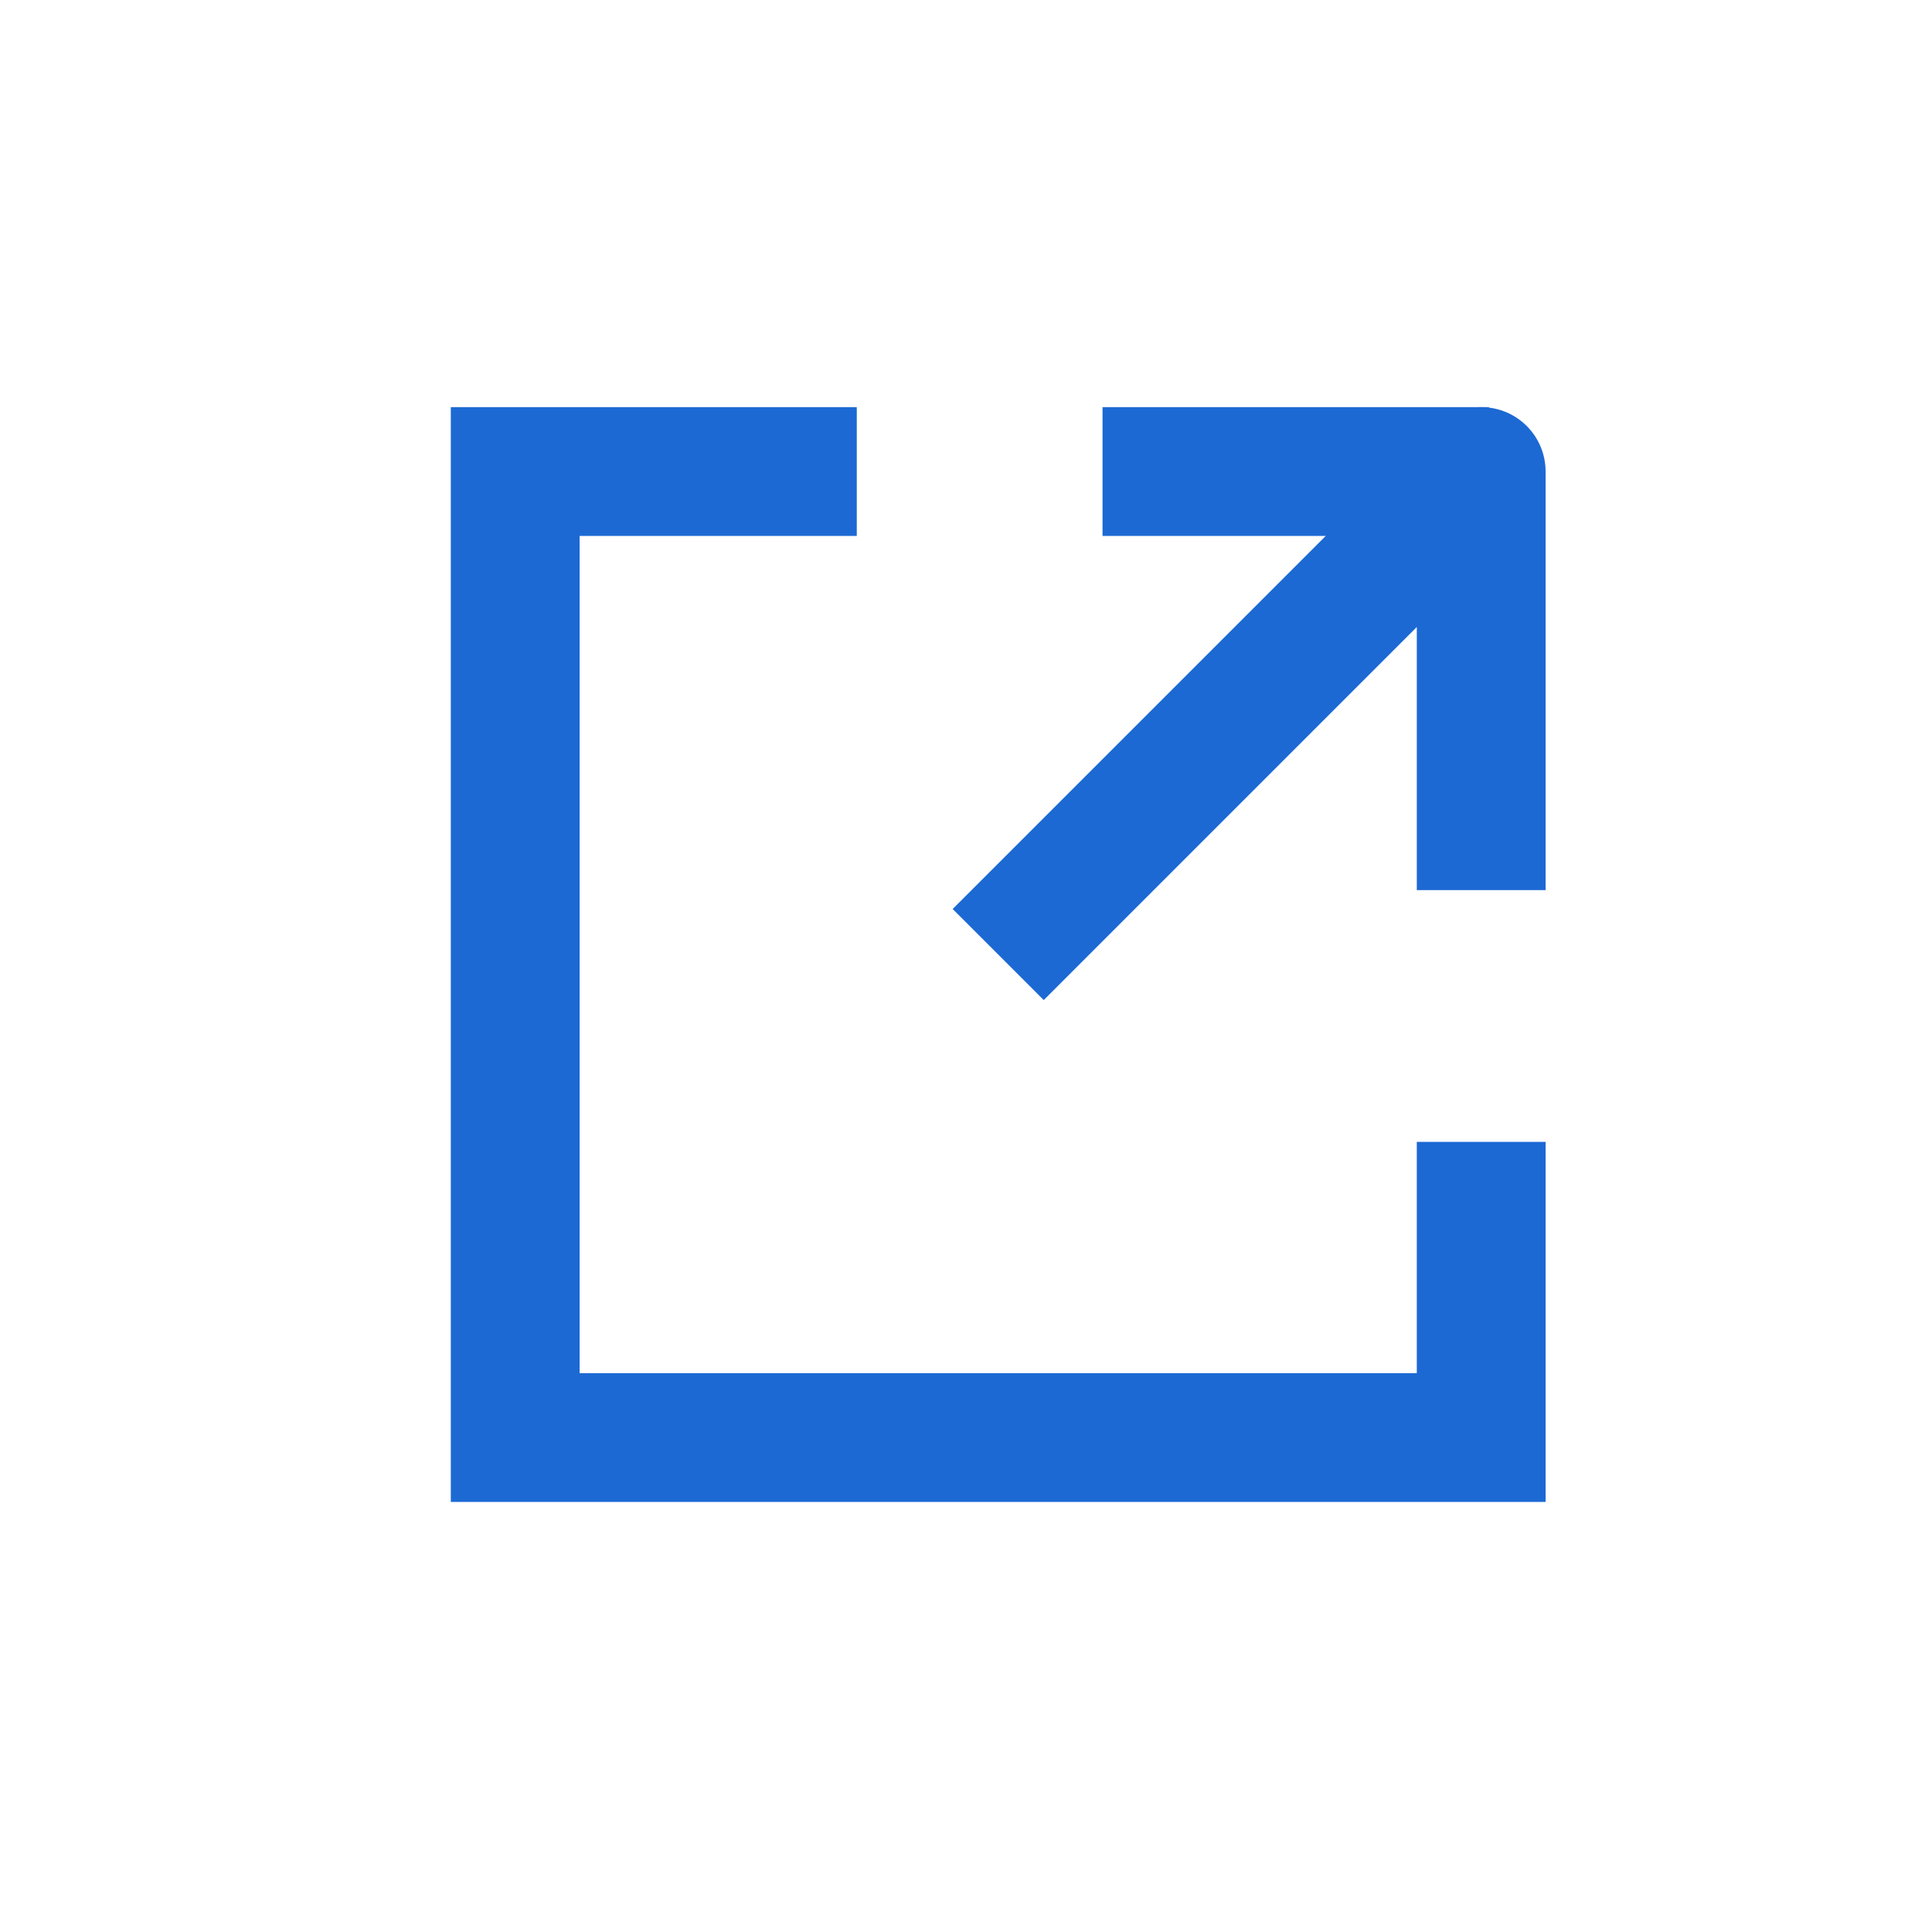 <svg xmlns="http://www.w3.org/2000/svg" width="30" height="30" viewBox="0 0 30 30">
    <g fill="none" fill-rule="evenodd">
        <g stroke="#1C69D4" stroke-width="2">
            <g>
                <g>
                    <g>
                        <path d="M5.304 0.322L0 0.322 0 15.322 15 15.322 15 10.731" transform="translate(-1340 -768) translate(1120 763) translate(220 5) translate(8 7)"/>
                        <path stroke-linejoin="round" d="M7.5 7.822L15 0.322 15 6.822" transform="translate(-1340 -768) translate(1120 763) translate(220 5) translate(8 7)"/>
                        <path d="M9.12 0.322L15.12 0.322" transform="translate(-1340 -768) translate(1120 763) translate(220 5) translate(8 7)"/>
                    </g>
                </g>
            </g>
        </g>
    </g>
</svg>
